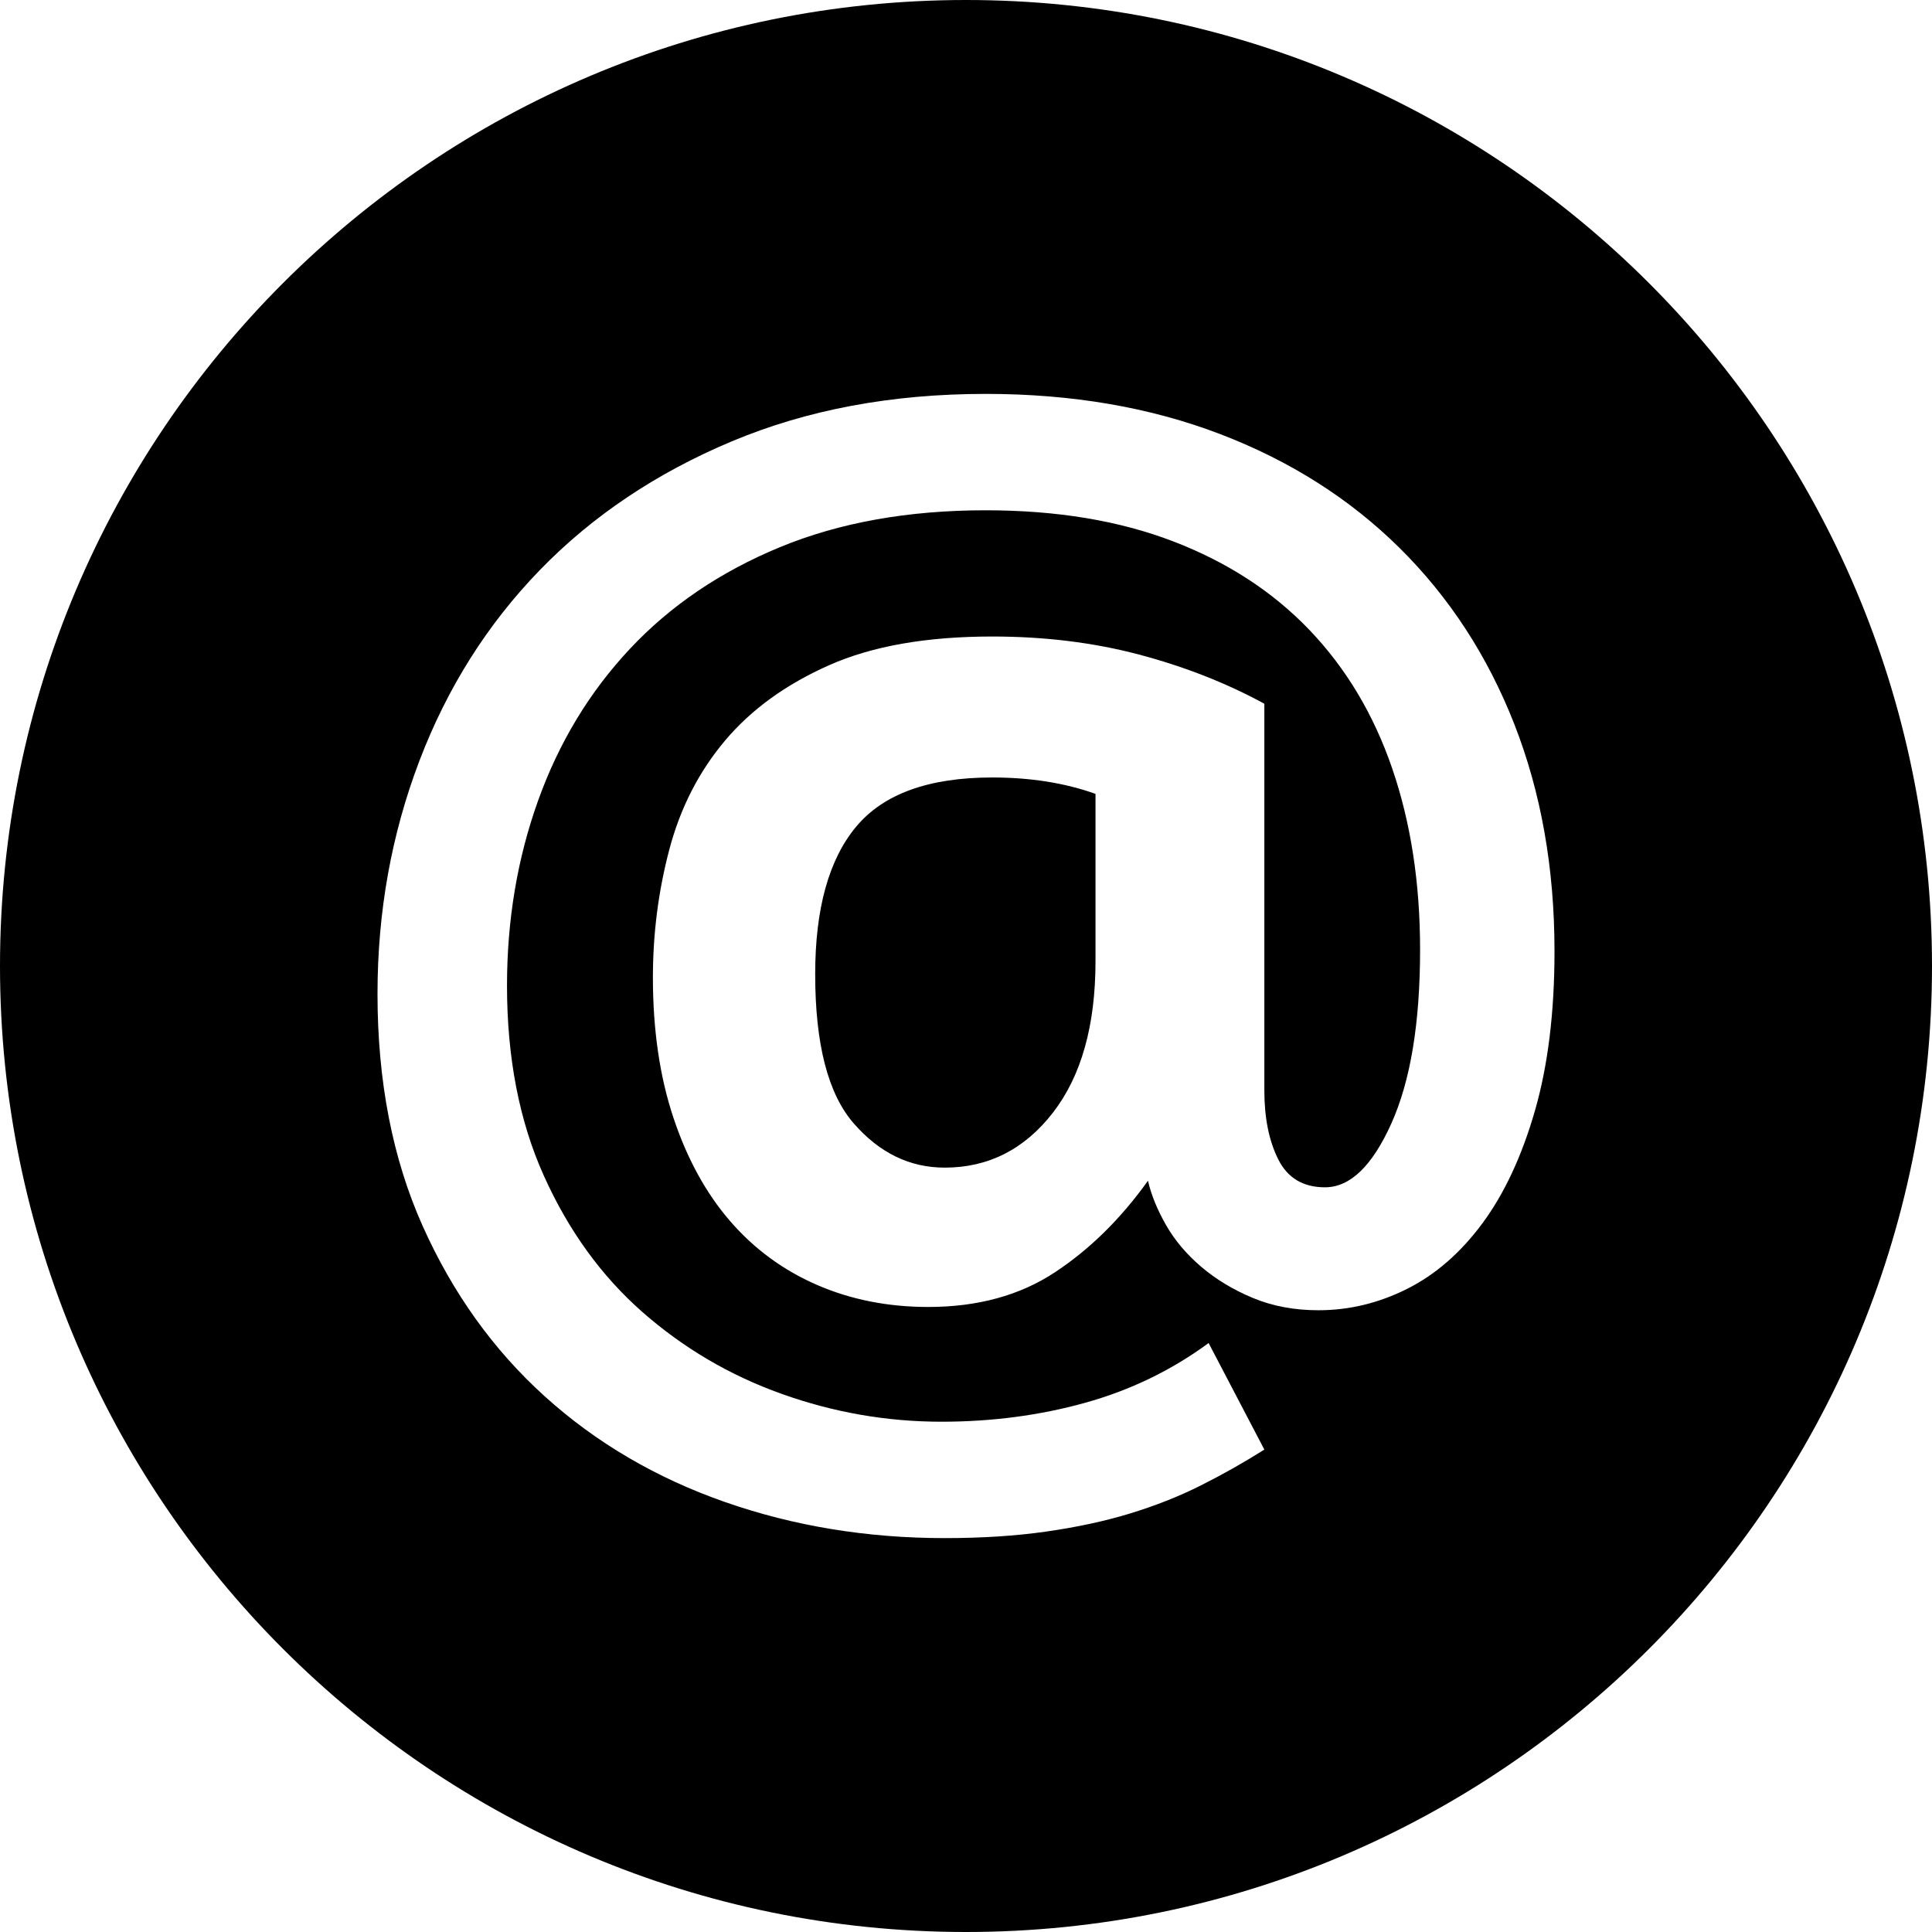<?xml version="1.0" encoding="UTF-8" standalone="no"?><!DOCTYPE svg PUBLIC "-//W3C//DTD SVG 1.1//EN" "http://www.w3.org/Graphics/SVG/1.1/DTD/svg11.dtd"><svg width="100%" height="100%" viewBox="0 0 33 33" version="1.1" xmlns="http://www.w3.org/2000/svg" xmlns:xlink="http://www.w3.org/1999/xlink" xml:space="preserve" xmlns:serif="http://www.serif.com/" style="fill-rule:evenodd;clip-rule:evenodd;stroke-linejoin:round;stroke-miterlimit:2;"><path d="M16.5,0c9.107,0 16.5,7.393 16.5,16.5c0,9.107 -7.393,16.5 -16.5,16.5c-9.107,0 -16.5,-7.393 -16.5,-16.5c0,-9.107 7.393,-16.5 16.5,-16.5Zm-7.84,16.836c0,-1.12 0.177,-2.175 0.532,-3.164c0.355,-0.989 0.877,-1.853 1.568,-2.59c0.691,-0.737 1.545,-1.316 2.562,-1.736c1.017,-0.42 2.189,-0.63 3.514,-0.63c1.213,0 2.282,0.177 3.206,0.532c0.924,0.355 1.699,0.859 2.324,1.512c0.625,0.653 1.097,1.442 1.414,2.366c0.317,0.924 0.476,1.955 0.476,3.094c0,1.251 -0.163,2.24 -0.49,2.968c-0.327,0.728 -0.705,1.092 -1.134,1.092c-0.373,-0 -0.639,-0.159 -0.798,-0.476c-0.159,-0.317 -0.238,-0.709 -0.238,-1.176l-0,-6.608c-0.653,-0.355 -1.367,-0.635 -2.142,-0.84c-0.775,-0.205 -1.61,-0.308 -2.506,-0.308c-1.12,-0 -2.049,0.163 -2.786,0.49c-0.737,0.327 -1.33,0.756 -1.778,1.288c-0.448,0.532 -0.765,1.153 -0.952,1.862c-0.187,0.709 -0.28,1.437 -0.28,2.184c-0,0.896 0.117,1.694 0.35,2.394c0.233,0.7 0.555,1.288 0.966,1.764c0.411,0.476 0.905,0.84 1.484,1.092c0.579,0.252 1.213,0.378 1.904,0.378c0.84,-0 1.559,-0.196 2.156,-0.588c0.597,-0.392 1.129,-0.915 1.596,-1.568c0.056,0.243 0.159,0.495 0.308,0.756c0.149,0.261 0.35,0.499 0.602,0.714c0.252,0.215 0.546,0.392 0.882,0.532c0.336,0.14 0.709,0.21 1.12,0.21c0.523,-0 1.027,-0.121 1.512,-0.364c0.485,-0.243 0.915,-0.616 1.288,-1.12c0.373,-0.504 0.672,-1.143 0.896,-1.918c0.224,-0.775 0.336,-1.685 0.336,-2.73c-0,-1.419 -0.229,-2.711 -0.686,-3.878c-0.457,-1.167 -1.111,-2.17 -1.96,-3.01c-0.849,-0.84 -1.871,-1.489 -3.066,-1.946c-1.195,-0.457 -2.529,-0.686 -4.004,-0.686c-1.605,0 -3.052,0.271 -4.34,0.812c-1.288,0.541 -2.38,1.274 -3.276,2.198c-0.896,0.924 -1.582,2.011 -2.058,3.262c-0.476,1.251 -0.714,2.576 -0.714,3.976c-0,1.493 0.257,2.814 0.77,3.962c0.513,1.148 1.209,2.119 2.086,2.912c0.877,0.793 1.904,1.395 3.08,1.806c1.176,0.411 2.427,0.616 3.752,0.616c0.635,-0 1.213,-0.037 1.736,-0.112c0.523,-0.075 0.999,-0.177 1.428,-0.308c0.429,-0.131 0.831,-0.289 1.204,-0.476c0.373,-0.187 0.737,-0.392 1.092,-0.616l-0.952,-1.82c-0.635,0.467 -1.339,0.807 -2.114,1.022c-0.775,0.215 -1.591,0.322 -2.45,0.322c-0.933,0 -1.843,-0.159 -2.73,-0.476c-0.887,-0.317 -1.68,-0.784 -2.38,-1.4c-0.7,-0.616 -1.26,-1.391 -1.68,-2.324c-0.42,-0.933 -0.63,-2.016 -0.63,-3.248Zm10.052,-3.276l-0,2.856c-0,1.101 -0.243,1.965 -0.728,2.59c-0.485,0.625 -1.101,0.938 -1.848,0.938c-0.597,0 -1.115,-0.252 -1.554,-0.756c-0.439,-0.504 -0.658,-1.353 -0.658,-2.548c-0,-1.12 0.233,-1.96 0.7,-2.52c0.467,-0.56 1.241,-0.84 2.324,-0.84c0.653,0 1.241,0.093 1.764,0.28Z"/></svg>